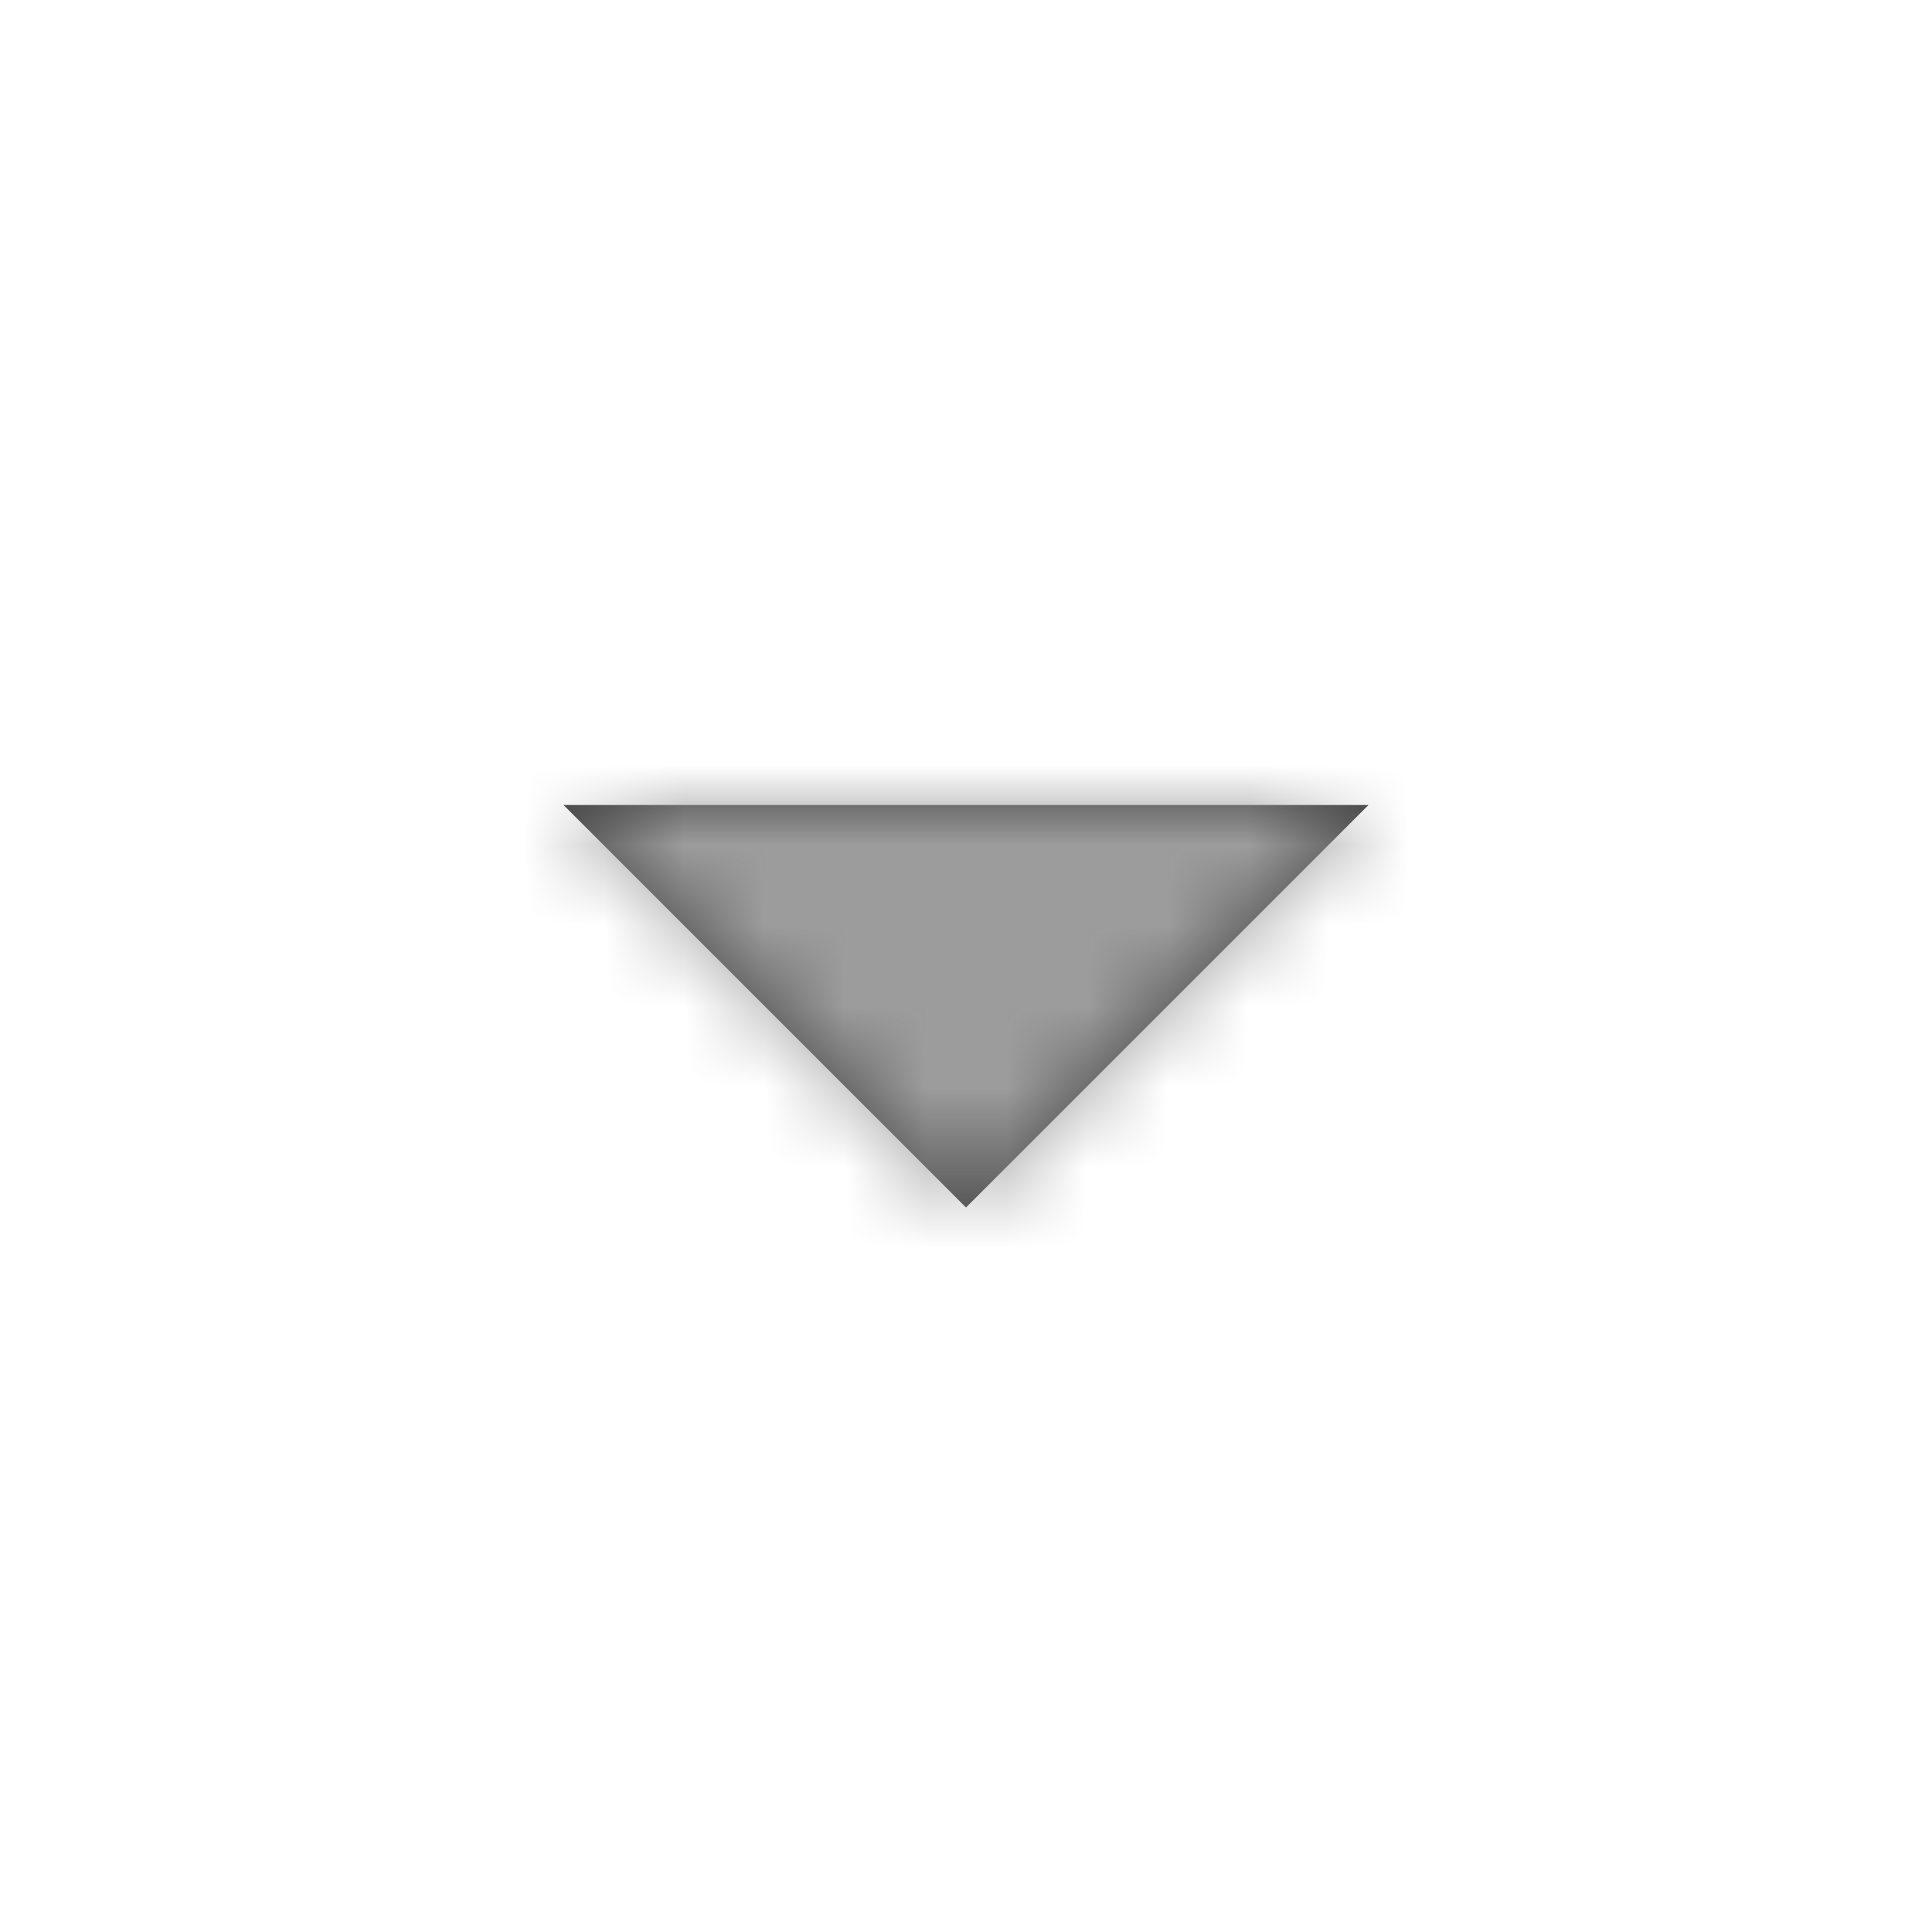 <svg xmlns="http://www.w3.org/2000/svg" xmlns:xlink="http://www.w3.org/1999/xlink" width="24" height="24" viewBox="0 0 24 24">
    <defs>
        <path id="a" d="M7 10l5 5 5-5z"/>
    </defs>
    <g fill="none" fill-rule="evenodd">
        <mask id="b" fill="#fff">
            <use xlink:href="#a"/>
        </mask>
        <use fill="#424242" xlink:href="#a"/>
        <g fill="#9C9C9C" mask="url(#b)">
            <path d="M0 0h24v24H0z"/>
        </g>
    </g>
</svg>
